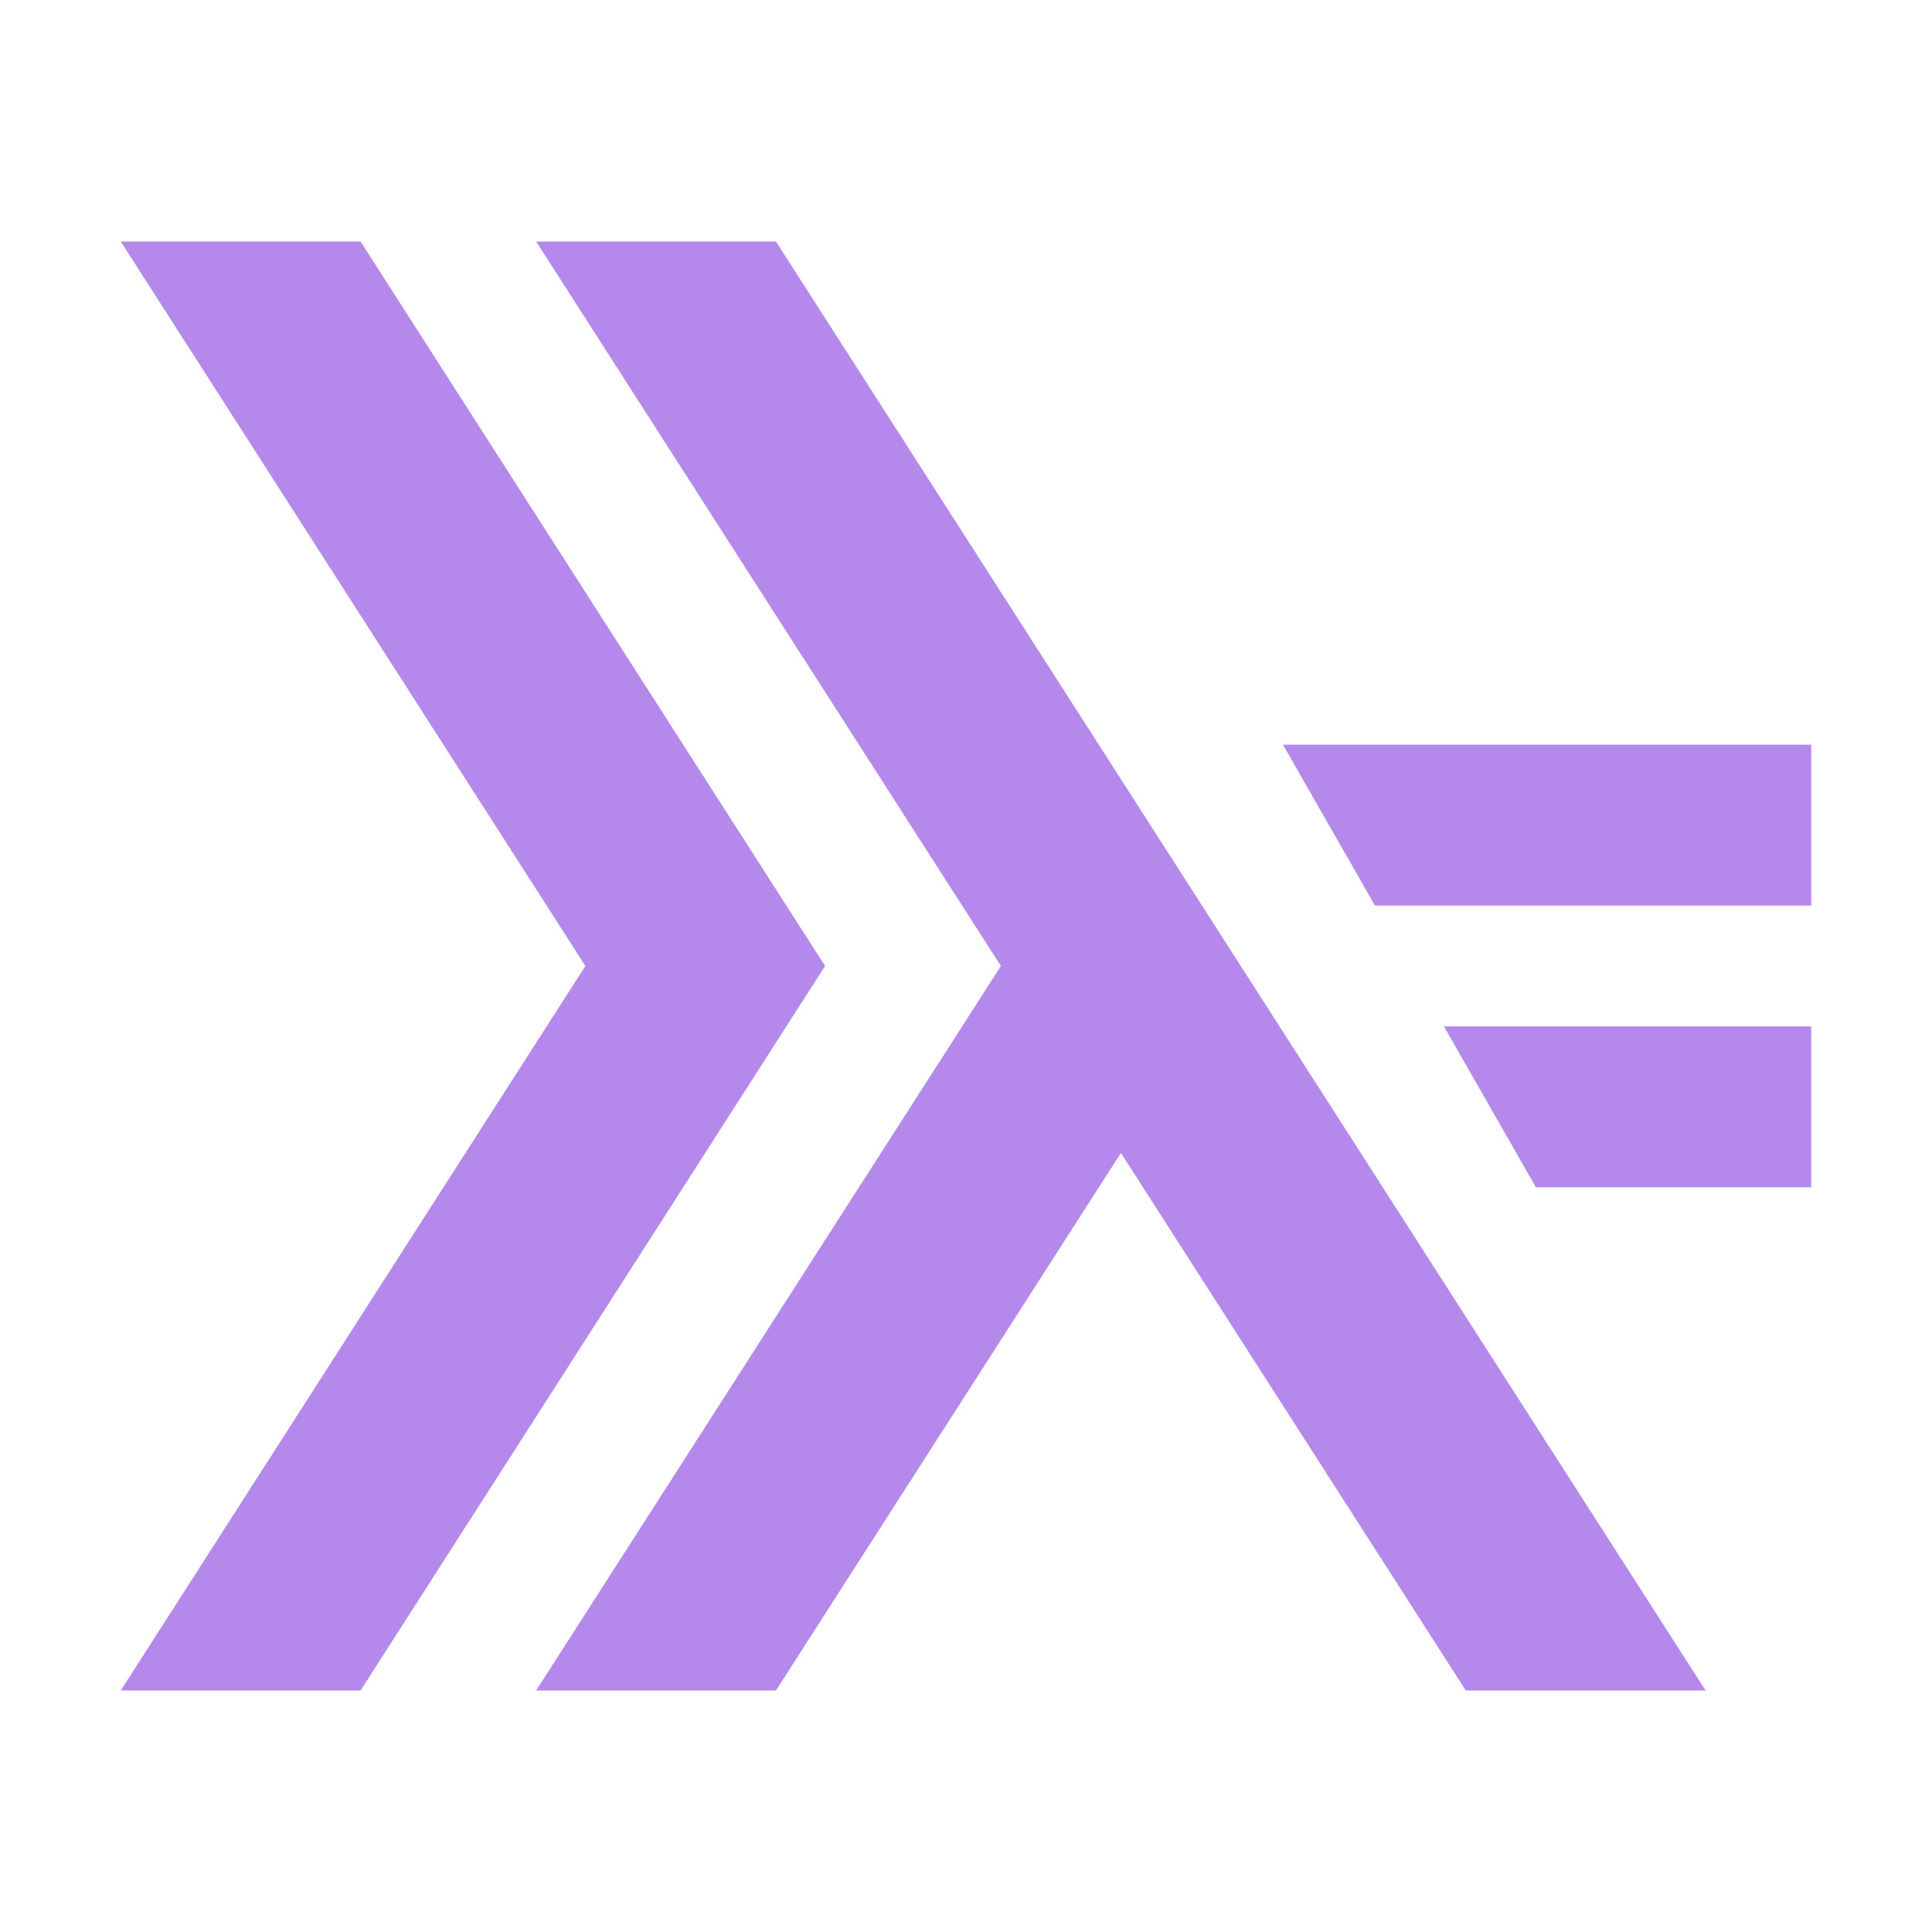 <?xml version="1.0" encoding="utf-8"?>
<!-- Generator: Adobe Illustrator 27.2.0, SVG Export Plug-In . SVG Version: 6.00 Build 0)  -->
<svg version="1.1" id="Layer_1" xmlns="http://www.w3.org/2000/svg" xmlns:xlink="http://www.w3.org/1999/xlink" x="0px" y="0px"
	 viewBox="0 0 16 16" style="enable-background:new 0 0 16 16;" xml:space="preserve">
<style type="text/css">
	.st0{fill:#B589EC;}
</style>
<polygon class="st0" points="12.139,14 9.283,9.548 6.426,14 4.44,14 8.289,8 4.44,2 6.426,2 14.125,14 "/>
<polygon class="st0" points="1,14 4.848,8 1,2 2.986,2 6.833,8 2.986,14 "/>
<path class="st0" d="M12.72,9.833L11.958,8.5H15v1.333H12.72z M11.387,7.5l-0.762-1.333H15V7.5C15,7.5,11.387,7.5,11.387,7.5z"/>
</svg>
